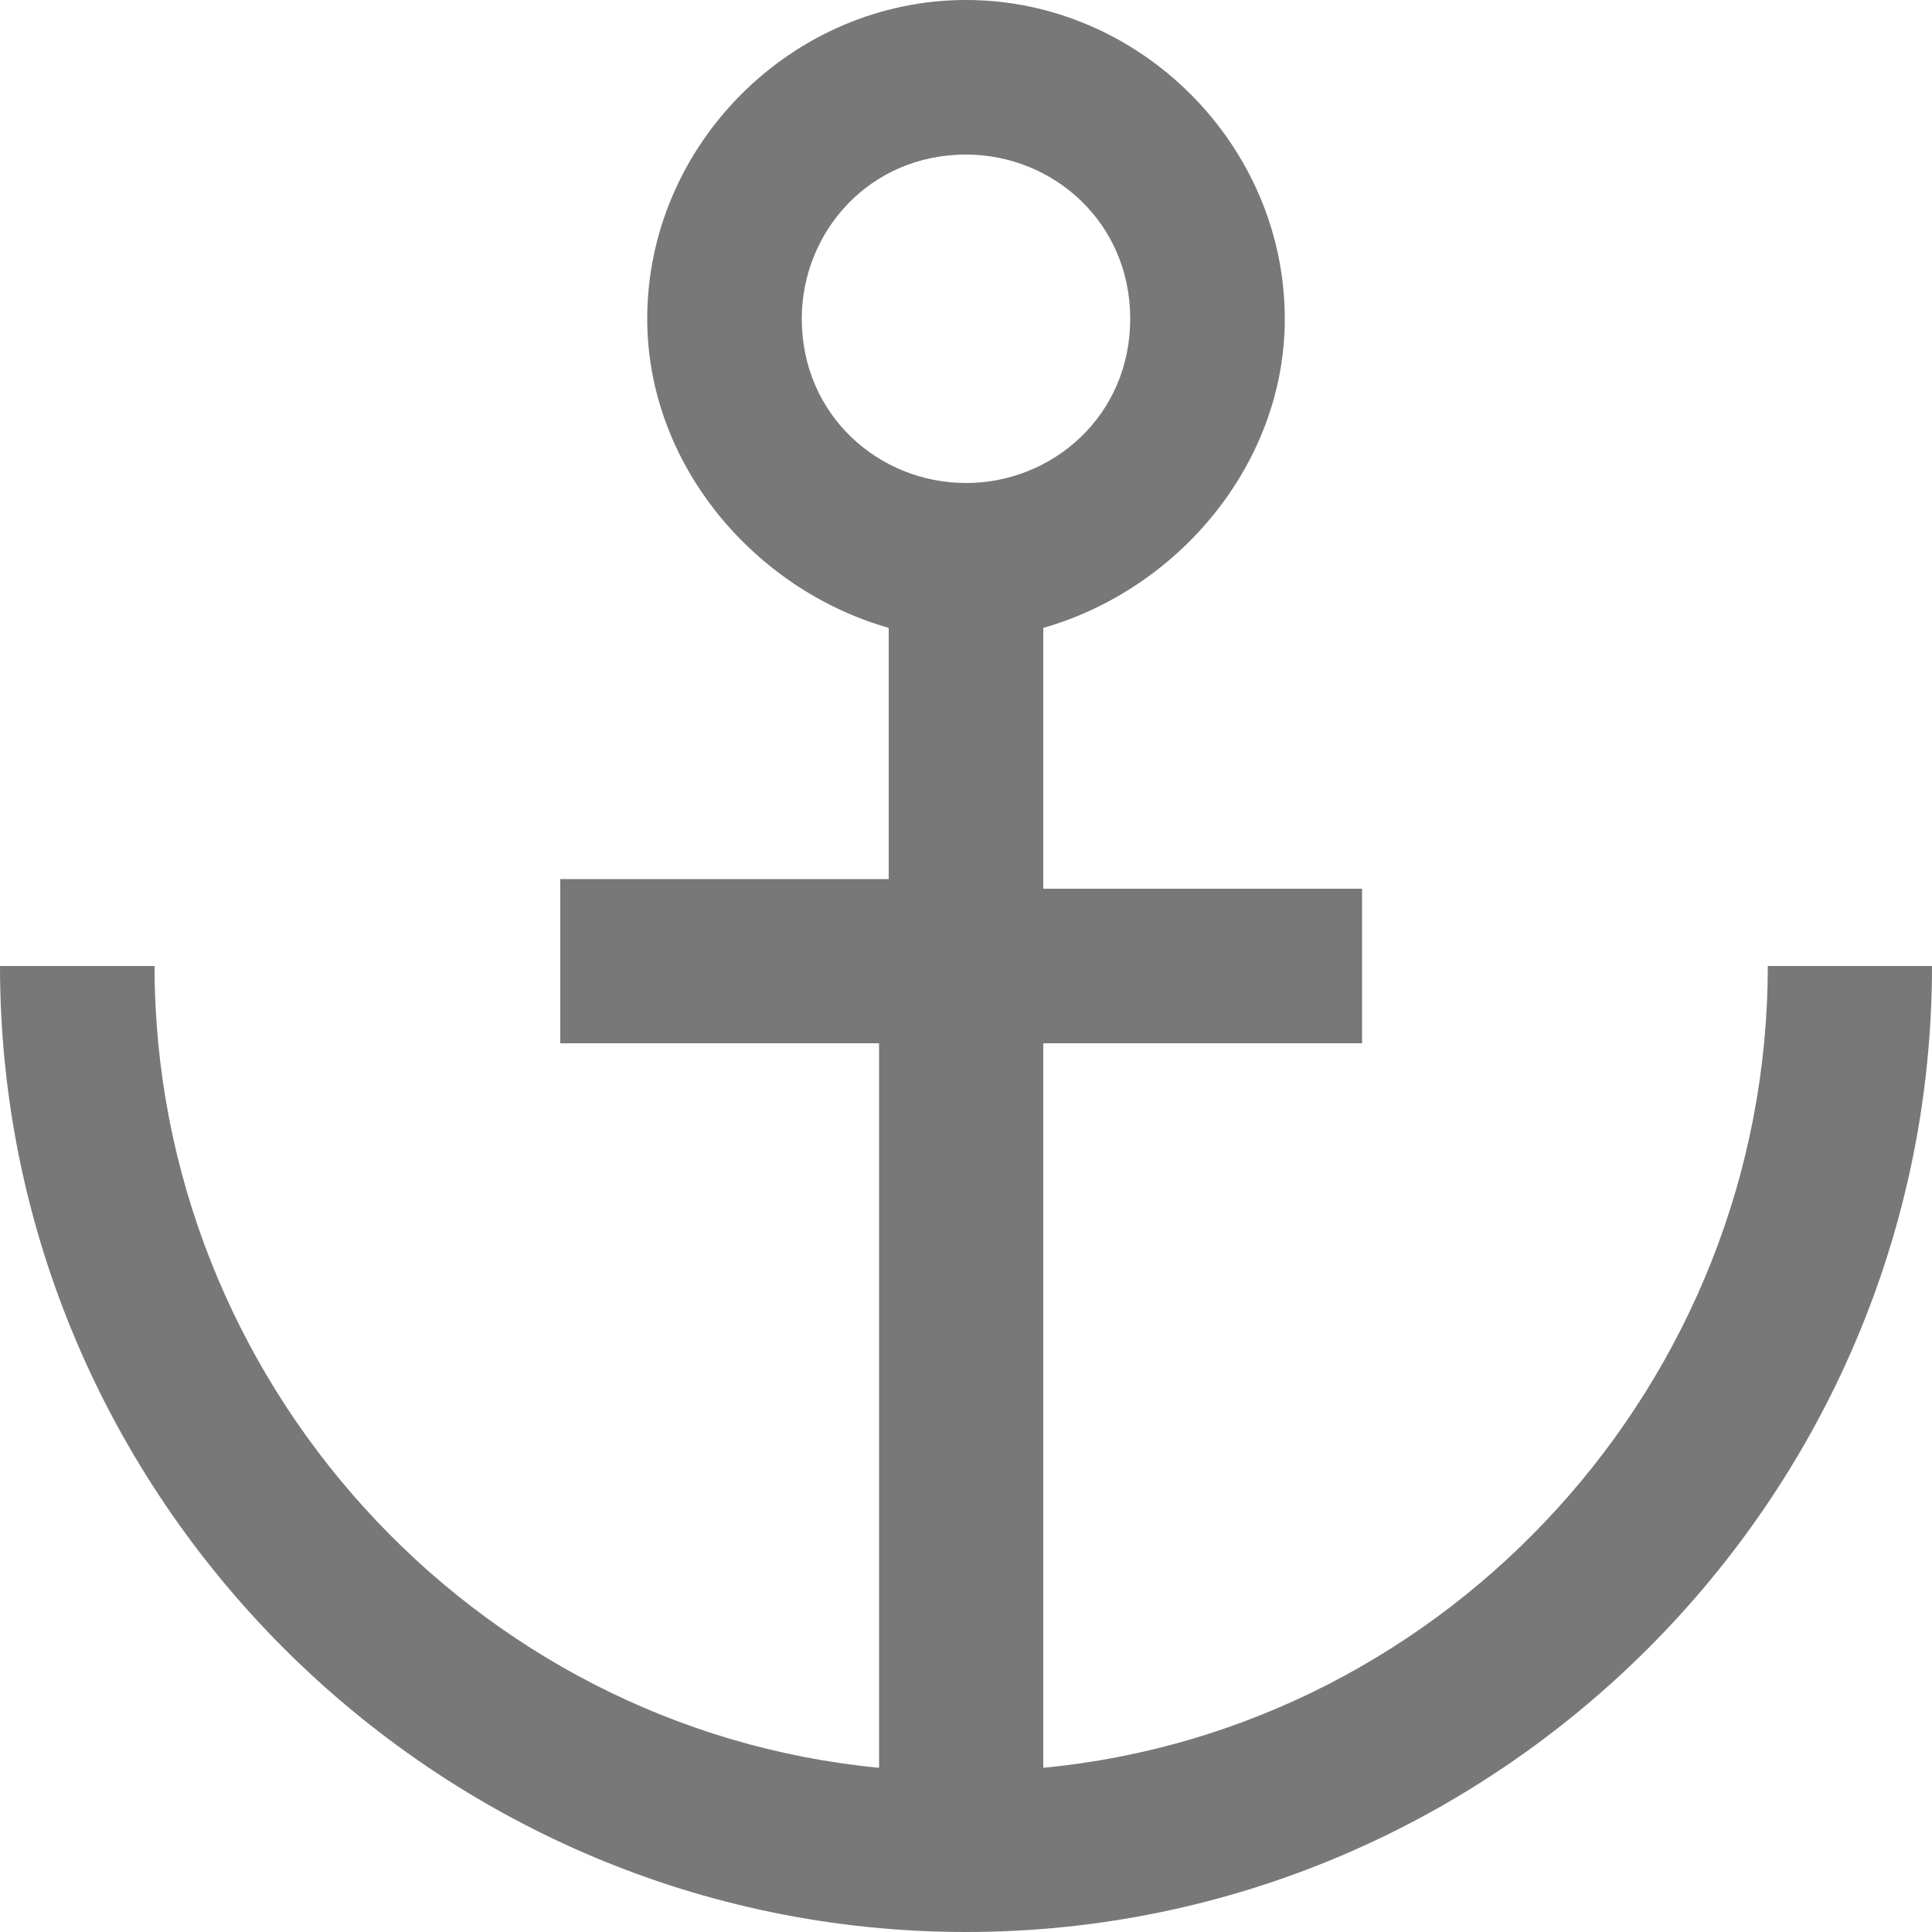 <?xml version="1.0" encoding="utf-8"?>
<!-- Generator: Adobe Illustrator 24.0.1, SVG Export Plug-In . SVG Version: 6.00 Build 0)  -->
<svg version="1.1" id="Layer_1" xmlns="http://www.w3.org/2000/svg" xmlns:xlink="http://www.w3.org/1999/xlink" x="0px" y="0px"
	 width="20px" height="20px" viewBox="0 0 20 20" style="enable-background:new 0 0 20 20;" xml:space="preserve">
<style type="text/css">
	.st0{fill:#787878;}
</style>
<path class="st0" d="M18.3,10c0,4.3-3.3,7.9-7.5,8.3v-7.5h3.3V9.2h-3.3V6.5c1.4-0.4,2.5-1.7,2.5-3.2C13.3,1.5,11.8,0,10,0
	C8.2,0,6.7,1.5,6.7,3.3c0,1.5,1.1,2.8,2.5,3.2v2.6H5.8v1.7h3.3v7.5c-4.2-0.4-7.5-4-7.5-8.3H0c0,5.5,4.5,10,10,10c5.5,0,10-4.5,10-10
	H18.3z M8.3,3.3c0-0.9,0.7-1.7,1.7-1.7c0.9,0,1.7,0.7,1.7,1.7S10.9,5,10,5C9.1,5,8.3,4.3,8.3,3.3z"/>
</svg>
